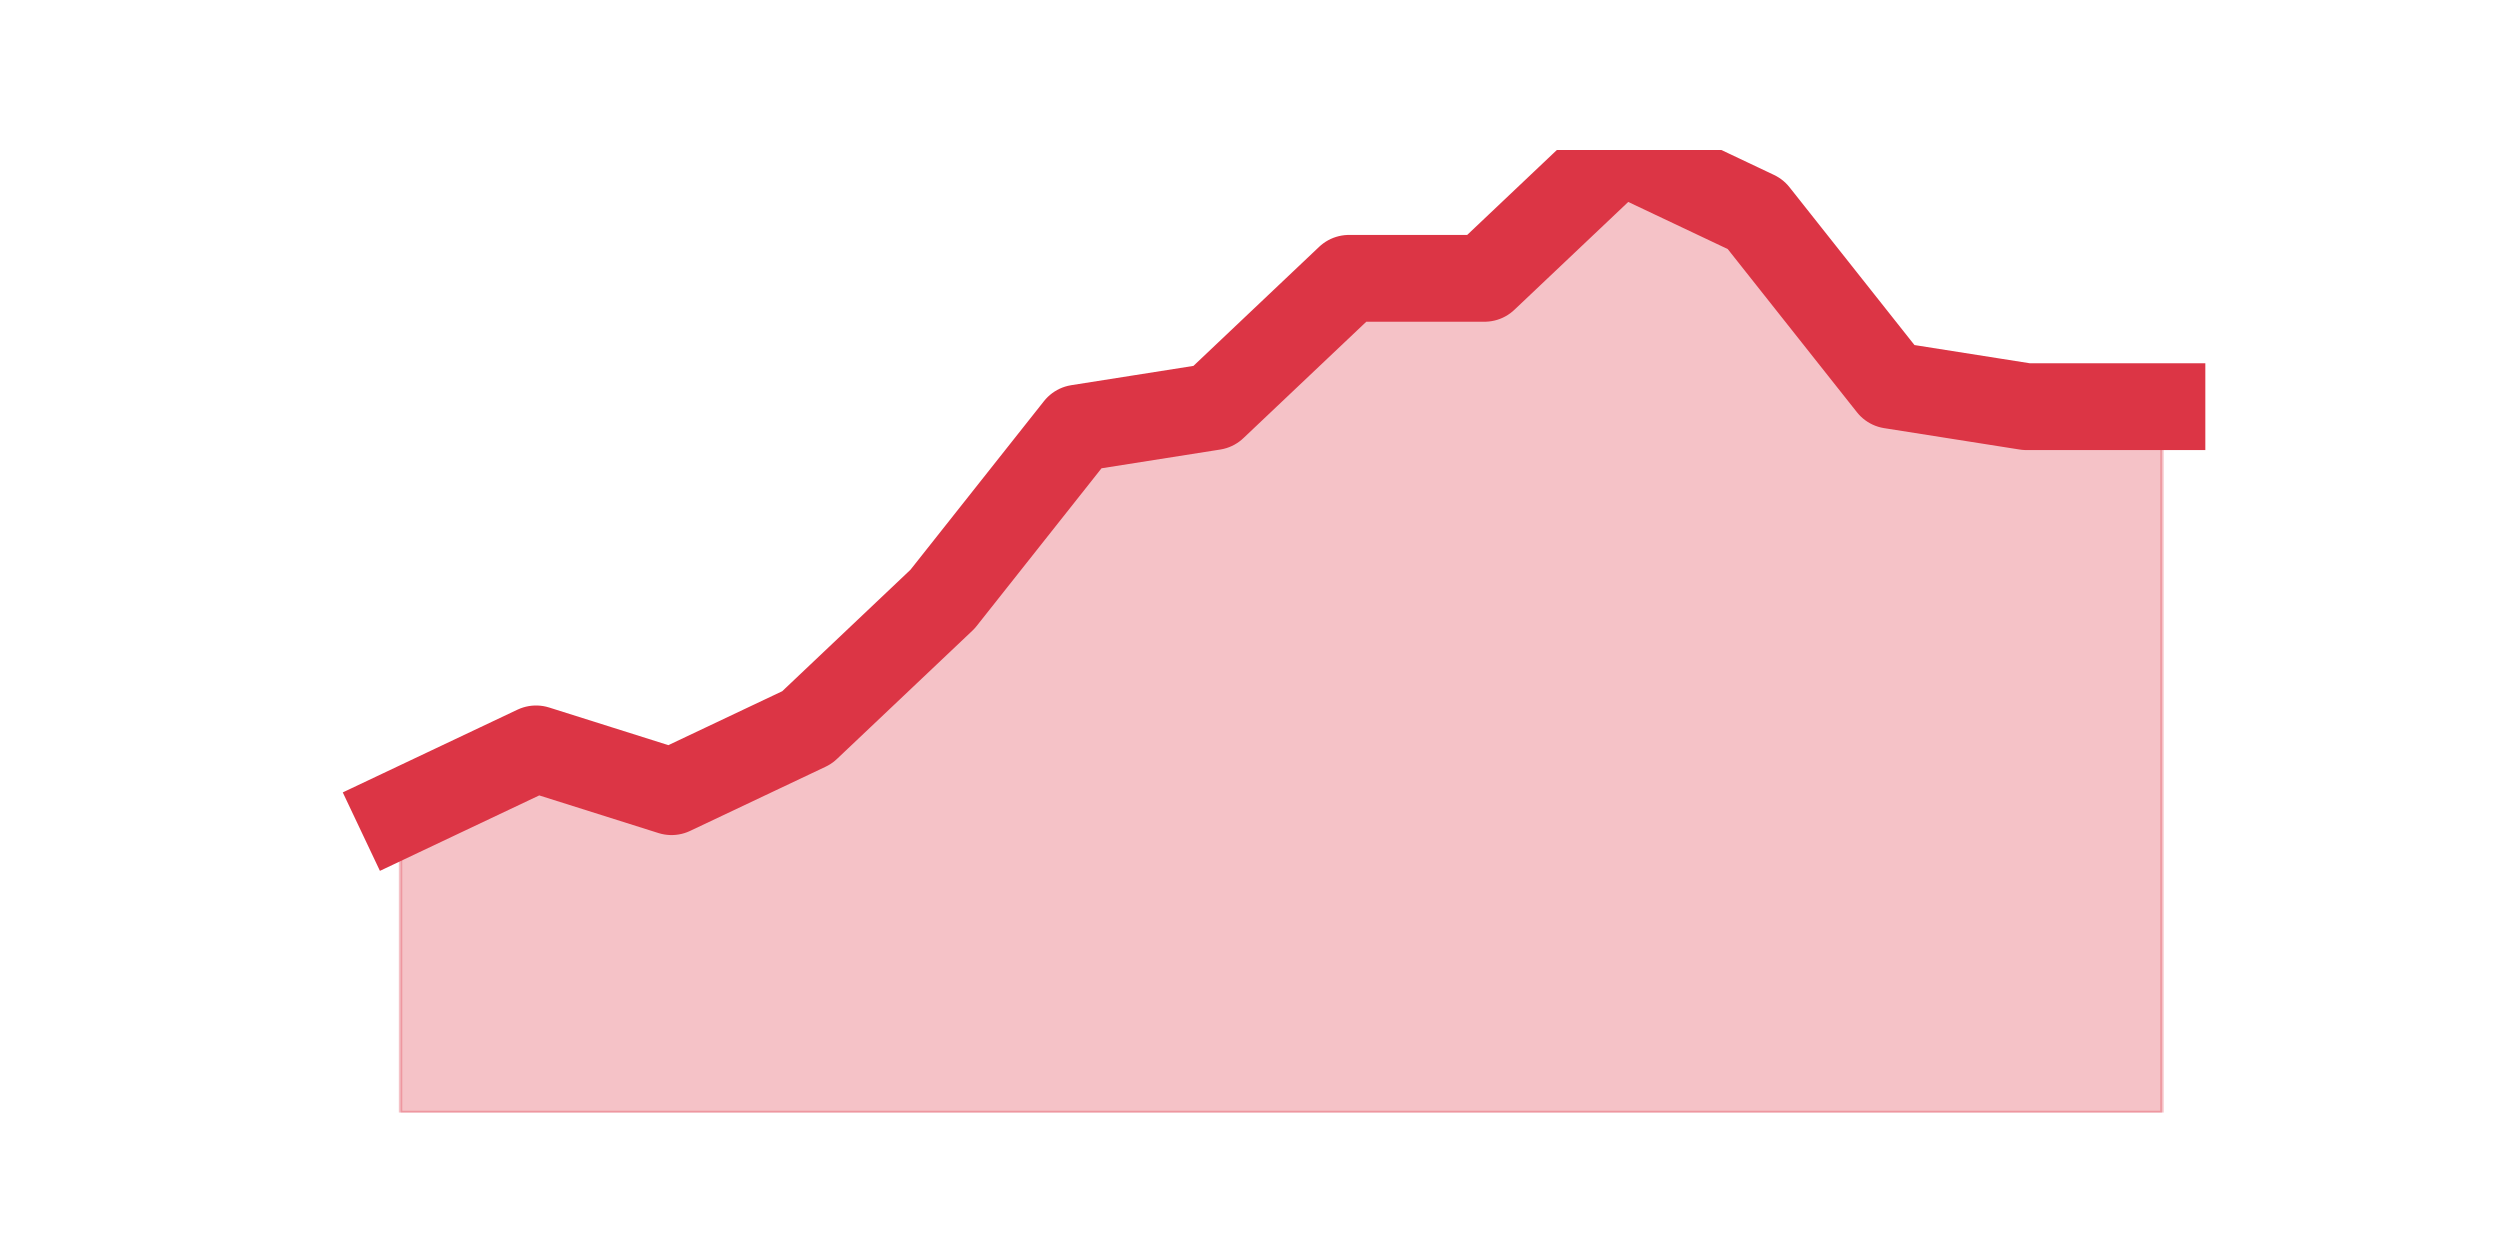 <?xml version="1.0" encoding="utf-8" standalone="no"?>
<!DOCTYPE svg PUBLIC "-//W3C//DTD SVG 1.1//EN"
  "http://www.w3.org/Graphics/SVG/1.1/DTD/svg11.dtd">
<svg height="360pt" version="1.1" viewBox="0 0 720 360" width="720pt" xmlns="http://www.w3.org/2000/svg" xmlns:xlink="http://www.w3.org/1999/xlink">
 <defs>
  <style type="text/css">*{stroke-linecap:butt;stroke-linejoin:round;}</style>
 </defs>
 <g id="figure_1">
  <g id="patch_1">
   <path d="M 0 360 
L 720 360 
L 720 0 
L 0 0 
z
" style="fill:none;"/>
  </g>
  <g id="axes_1">
   <g id="matplotlib.axis_1"/>
   <g id="matplotlib.axis_2"/>
   <g id="PolyCollection_1">
    <defs>
     <path d="M 115.364 -125.84 
L 115.364 -39.6 
L 154.385 -39.6 
L 193.406 -39.6 
L 232.427 -39.6 
L 271.448 -39.6 
L 310.469 -39.6 
L 349.49 -39.6 
L 388.51 -39.6 
L 427.531 -39.6 
L 466.552 -39.6 
L 505.573 -39.6 
L 544.594 -39.6 
L 583.615 -39.6 
L 622.636 -39.6 
L 622.636 -242.88 
L 622.636 -242.88 
L 583.615 -242.88 
L 544.594 -249.04 
L 505.573 -298.32 
L 466.552 -316.8 
L 427.531 -279.84 
L 388.51 -279.84 
L 349.49 -242.88 
L 310.469 -236.72 
L 271.448 -187.44 
L 232.427 -150.48 
L 193.406 -132 
L 154.385 -144.32 
L 115.364 -125.84 
z
" id="m99cd707482" style="stroke:#dc3545;stroke-opacity:0.3;"/>
    </defs>
    <g clip-path="url(#p24a3108857)">
     <use style="fill:#dc3545;fill-opacity:0.3;stroke:#dc3545;stroke-opacity:0.3;" x="0" xlink:href="#m99cd707482" y="360"/>
    </g>
   </g>
   <g id="line2d_1">
    <path clip-path="url(#p24a3108857)" d="M 115.364 234.16 
L 154.385 215.68 
L 193.406 228 
L 232.427 209.52 
L 271.448 172.56 
L 310.469 123.28 
L 349.49 117.12 
L 388.51 80.16 
L 427.531 80.16 
L 466.552 43.2 
L 505.573 61.68 
L 544.594 110.96 
L 583.615 117.12 
L 622.636 117.12 
" style="fill:none;stroke:#dc3545;stroke-linecap:square;stroke-width:25;"/>
   </g>
  </g>
 </g>
 <defs>
  <clipPath id="p24a3108857">
   <rect height="277.2" width="558" x="90" y="43.2"/>
  </clipPath>
 </defs>
</svg>
